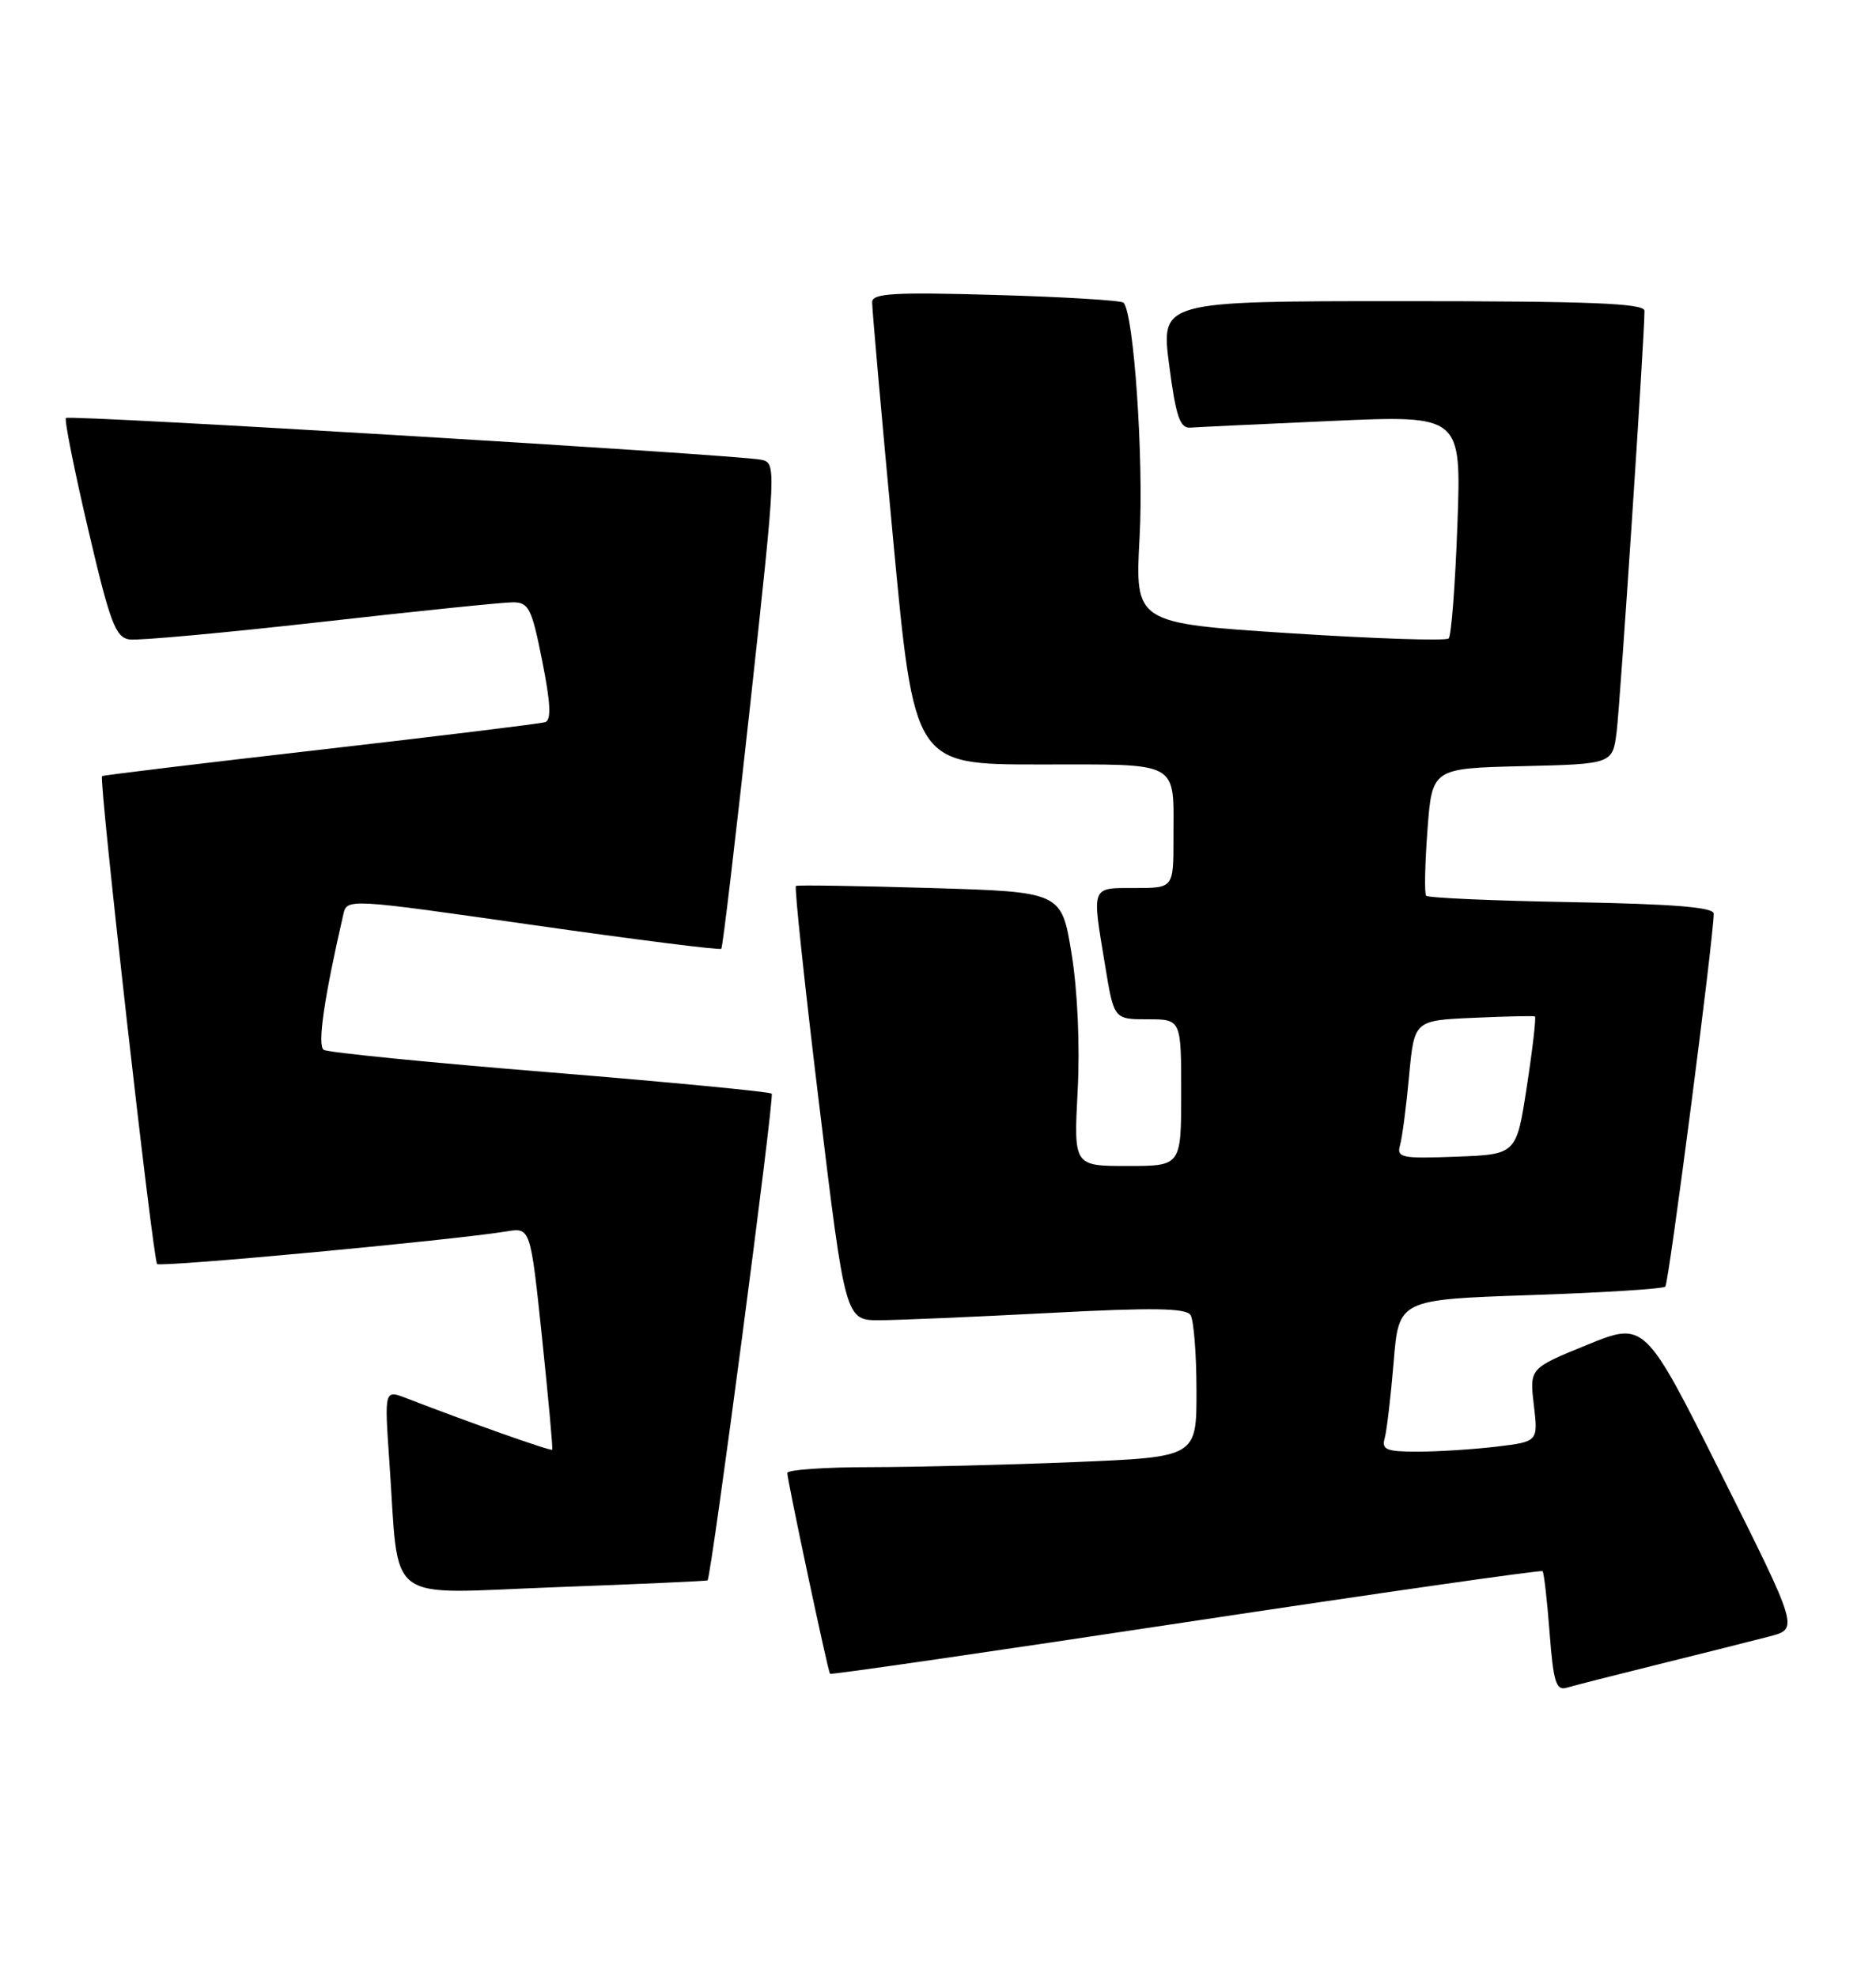 <?xml version="1.0" encoding="UTF-8" standalone="no"?>
<!DOCTYPE svg PUBLIC "-//W3C//DTD SVG 1.1//EN" "http://www.w3.org/Graphics/SVG/1.1/DTD/svg11.dtd" >
<svg xmlns="http://www.w3.org/2000/svg" xmlns:xlink="http://www.w3.org/1999/xlink" version="1.1" viewBox="0 0 243 256">
 <g >
 <path fill="currentColor"
d=" M 215.00 215.49 C 220.78 214.06 227.18 212.45 229.24 211.91 C 232.97 210.93 232.97 210.93 223.01 191.02 C 213.05 171.12 213.05 171.12 205.58 174.16 C 198.12 177.20 198.12 177.20 198.68 181.95 C 199.24 186.69 199.24 186.69 193.87 187.34 C 190.92 187.69 186.33 187.99 183.68 187.99 C 179.57 188.00 178.94 187.74 179.36 186.25 C 179.63 185.29 180.15 180.85 180.52 176.40 C 181.18 168.30 181.18 168.30 198.18 167.72 C 207.53 167.41 215.42 166.91 215.71 166.62 C 216.16 166.17 221.94 121.68 221.98 118.33 C 222.00 117.49 216.81 117.07 203.58 116.83 C 193.45 116.65 184.97 116.28 184.73 116.00 C 184.49 115.72 184.57 111.90 184.90 107.50 C 185.50 99.50 185.50 99.50 197.19 99.22 C 208.89 98.94 208.89 98.94 209.41 94.72 C 209.88 90.88 213.04 43.20 213.01 40.25 C 213.00 39.28 206.06 39.00 181.68 39.00 C 150.37 39.00 150.37 39.00 151.44 47.25 C 152.31 53.92 152.84 55.48 154.18 55.38 C 155.09 55.31 163.36 54.92 172.56 54.51 C 189.29 53.77 189.29 53.77 188.78 67.92 C 188.50 75.70 187.99 82.34 187.65 82.68 C 187.31 83.02 178.03 82.71 167.02 82.00 C 147.01 80.70 147.01 80.70 147.61 69.60 C 148.17 59.53 146.86 40.53 145.53 39.20 C 145.23 38.90 137.79 38.45 129.00 38.20 C 115.84 37.82 112.99 37.98 112.97 39.12 C 112.95 39.88 114.17 53.66 115.68 69.75 C 118.42 99.00 118.42 99.00 134.60 99.00 C 153.11 99.00 152.00 98.39 152.00 108.58 C 152.00 115.00 152.00 115.00 147.00 115.00 C 141.28 115.00 141.42 114.63 143.15 125.06 C 144.29 132.00 144.29 132.00 148.65 132.00 C 153.00 132.00 153.00 132.00 153.00 141.50 C 153.00 151.00 153.00 151.00 146.04 151.00 C 139.08 151.00 139.08 151.00 139.59 141.25 C 139.90 135.43 139.58 128.27 138.80 123.50 C 137.50 115.50 137.50 115.50 120.50 115.00 C 111.15 114.72 103.32 114.60 103.10 114.73 C 102.88 114.86 104.23 127.58 106.10 142.98 C 109.50 171.00 109.50 171.00 114.00 170.97 C 116.47 170.96 126.36 170.53 135.97 170.03 C 149.31 169.32 153.63 169.39 154.21 170.30 C 154.63 170.96 154.98 175.37 154.98 180.09 C 155.00 188.69 155.00 188.69 139.25 189.34 C 130.59 189.70 118.66 189.99 112.75 190.00 C 106.84 190.00 101.99 190.34 101.98 190.75 C 101.96 191.58 107.22 216.35 107.51 216.76 C 107.61 216.91 128.34 213.90 153.58 210.08 C 178.83 206.27 199.63 203.29 199.81 203.47 C 199.99 203.66 200.40 207.23 200.72 211.42 C 201.20 217.79 201.56 218.96 202.90 218.57 C 203.78 218.31 209.22 216.92 215.00 215.49 Z  M 91.65 204.66 C 92.15 204.12 100.34 142.01 99.96 141.63 C 99.71 141.38 86.77 140.14 71.21 138.87 C 55.65 137.61 42.48 136.30 41.94 135.96 C 41.08 135.43 41.96 129.33 44.47 118.42 C 44.95 116.35 44.98 116.35 69.03 119.79 C 82.27 121.68 93.25 123.07 93.43 122.87 C 93.62 122.66 95.30 108.42 97.18 91.22 C 100.57 60.06 100.58 59.93 98.54 59.53 C 95.18 58.87 8.98 53.69 8.54 54.13 C 8.32 54.35 9.61 60.82 11.41 68.51 C 14.24 80.61 14.96 82.54 16.75 82.81 C 17.89 82.98 29.01 81.96 41.47 80.56 C 53.93 79.15 65.16 78.00 66.42 78.00 C 68.49 78.00 68.88 78.78 70.23 85.58 C 71.32 91.03 71.43 93.26 70.62 93.52 C 70.00 93.72 56.90 95.32 41.50 97.09 C 26.10 98.85 13.37 100.39 13.22 100.51 C 12.77 100.85 19.81 163.14 20.35 163.69 C 20.81 164.14 58.46 160.63 65.61 159.47 C 68.71 158.96 68.71 158.96 70.21 173.23 C 71.03 181.08 71.63 187.61 71.53 187.74 C 71.37 187.96 60.96 184.28 52.64 181.07 C 49.79 179.97 49.79 179.97 50.43 189.23 C 51.76 208.13 49.46 206.38 71.86 205.55 C 82.66 205.15 91.57 204.75 91.65 204.66 Z  M 181.35 148.29 C 181.63 147.31 182.16 143.27 182.52 139.33 C 183.19 132.15 183.19 132.15 190.84 131.81 C 195.05 131.62 198.64 131.54 198.82 131.63 C 198.99 131.73 198.53 135.78 197.78 140.65 C 196.43 149.50 196.43 149.50 188.63 149.79 C 181.54 150.06 180.88 149.93 181.35 148.29 Z "/>
</g>
</svg>